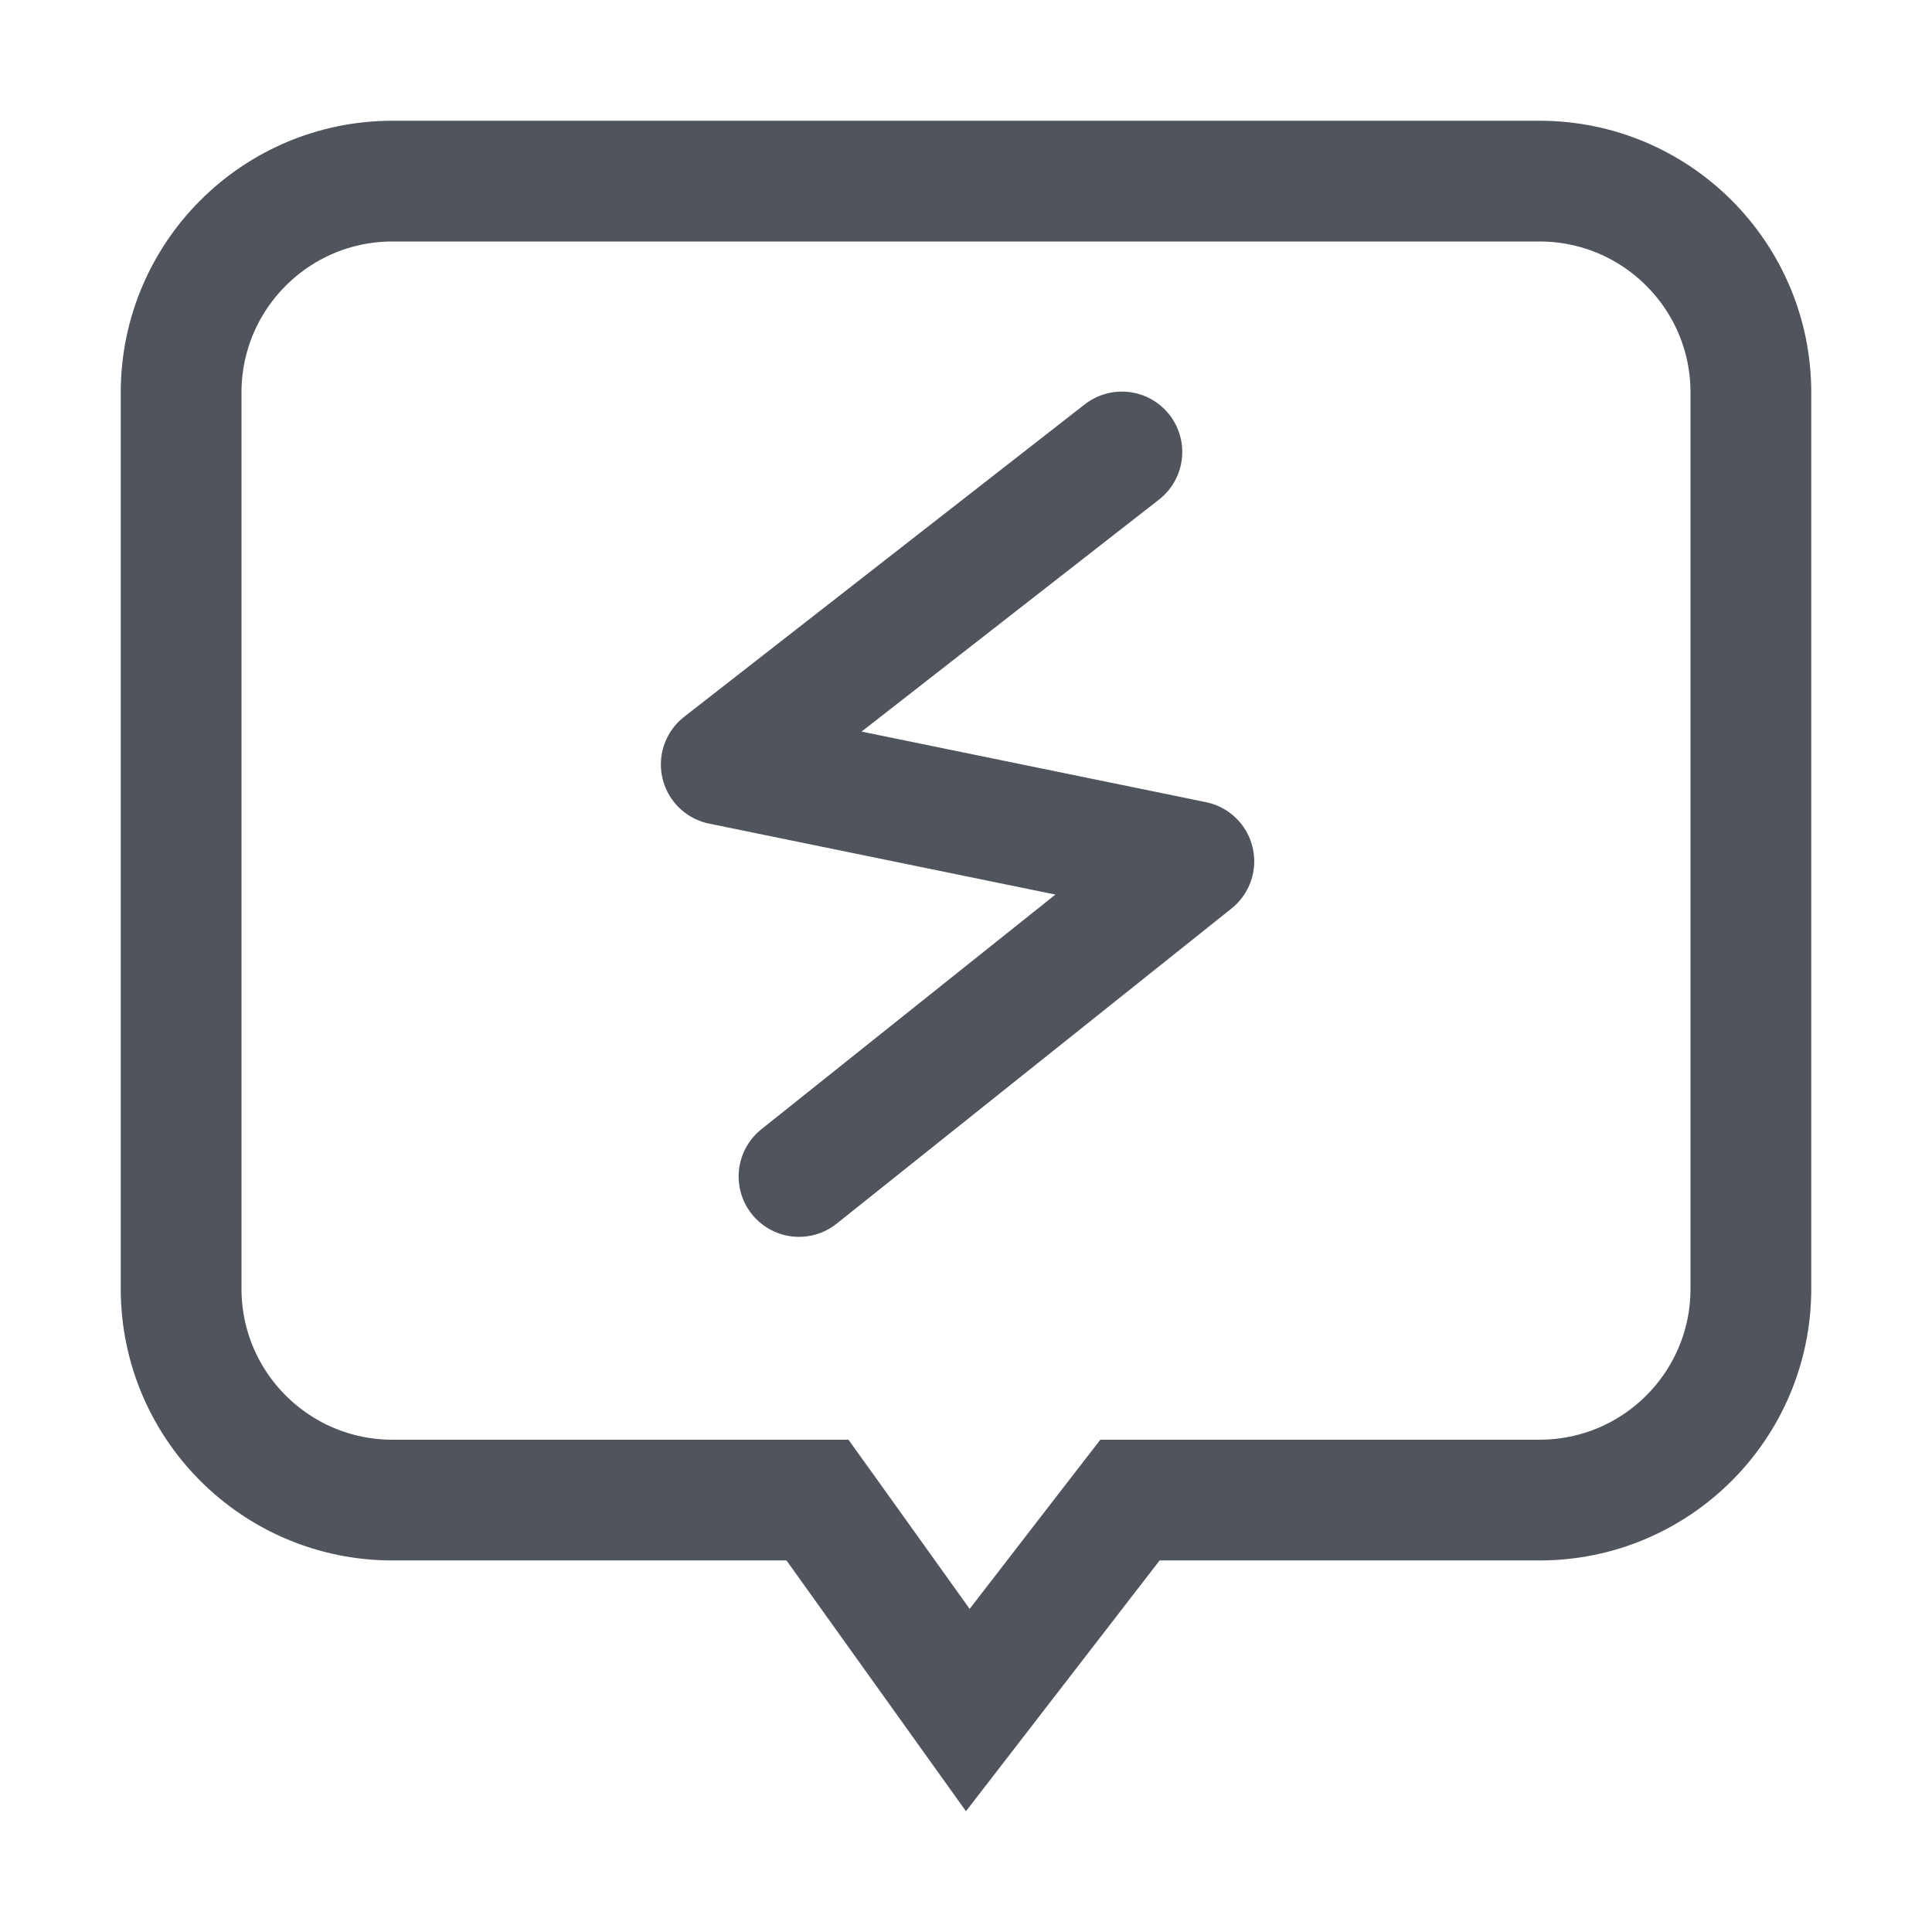<svg width="16" height="16" viewBox="0 0 16 16" fill="none" xmlns="http://www.w3.org/2000/svg">
    <g opacity="0.795">
        <path
            d="M9.603 12.423H9.358L9.208 12.617L8.015 14.162L6.92 12.632L6.77 12.423H6.513H3.25C2.284 12.423 1.5 11.64 1.5 10.673V3.25C1.5 2.284 2.284 1.5 3.25 1.5H12.75C13.716 1.5 14.5 2.284 14.5 3.25V8.802V10.673C14.5 11.64 13.716 12.423 12.75 12.423H9.603Z"
            stroke="#232832" />
        <path d="M9.291 3.743L5.973 6.331L9.887 7.133L6.617 9.743" stroke="#232832"
            stroke-linecap="round" stroke-linejoin="round" />
    </g>
</svg>